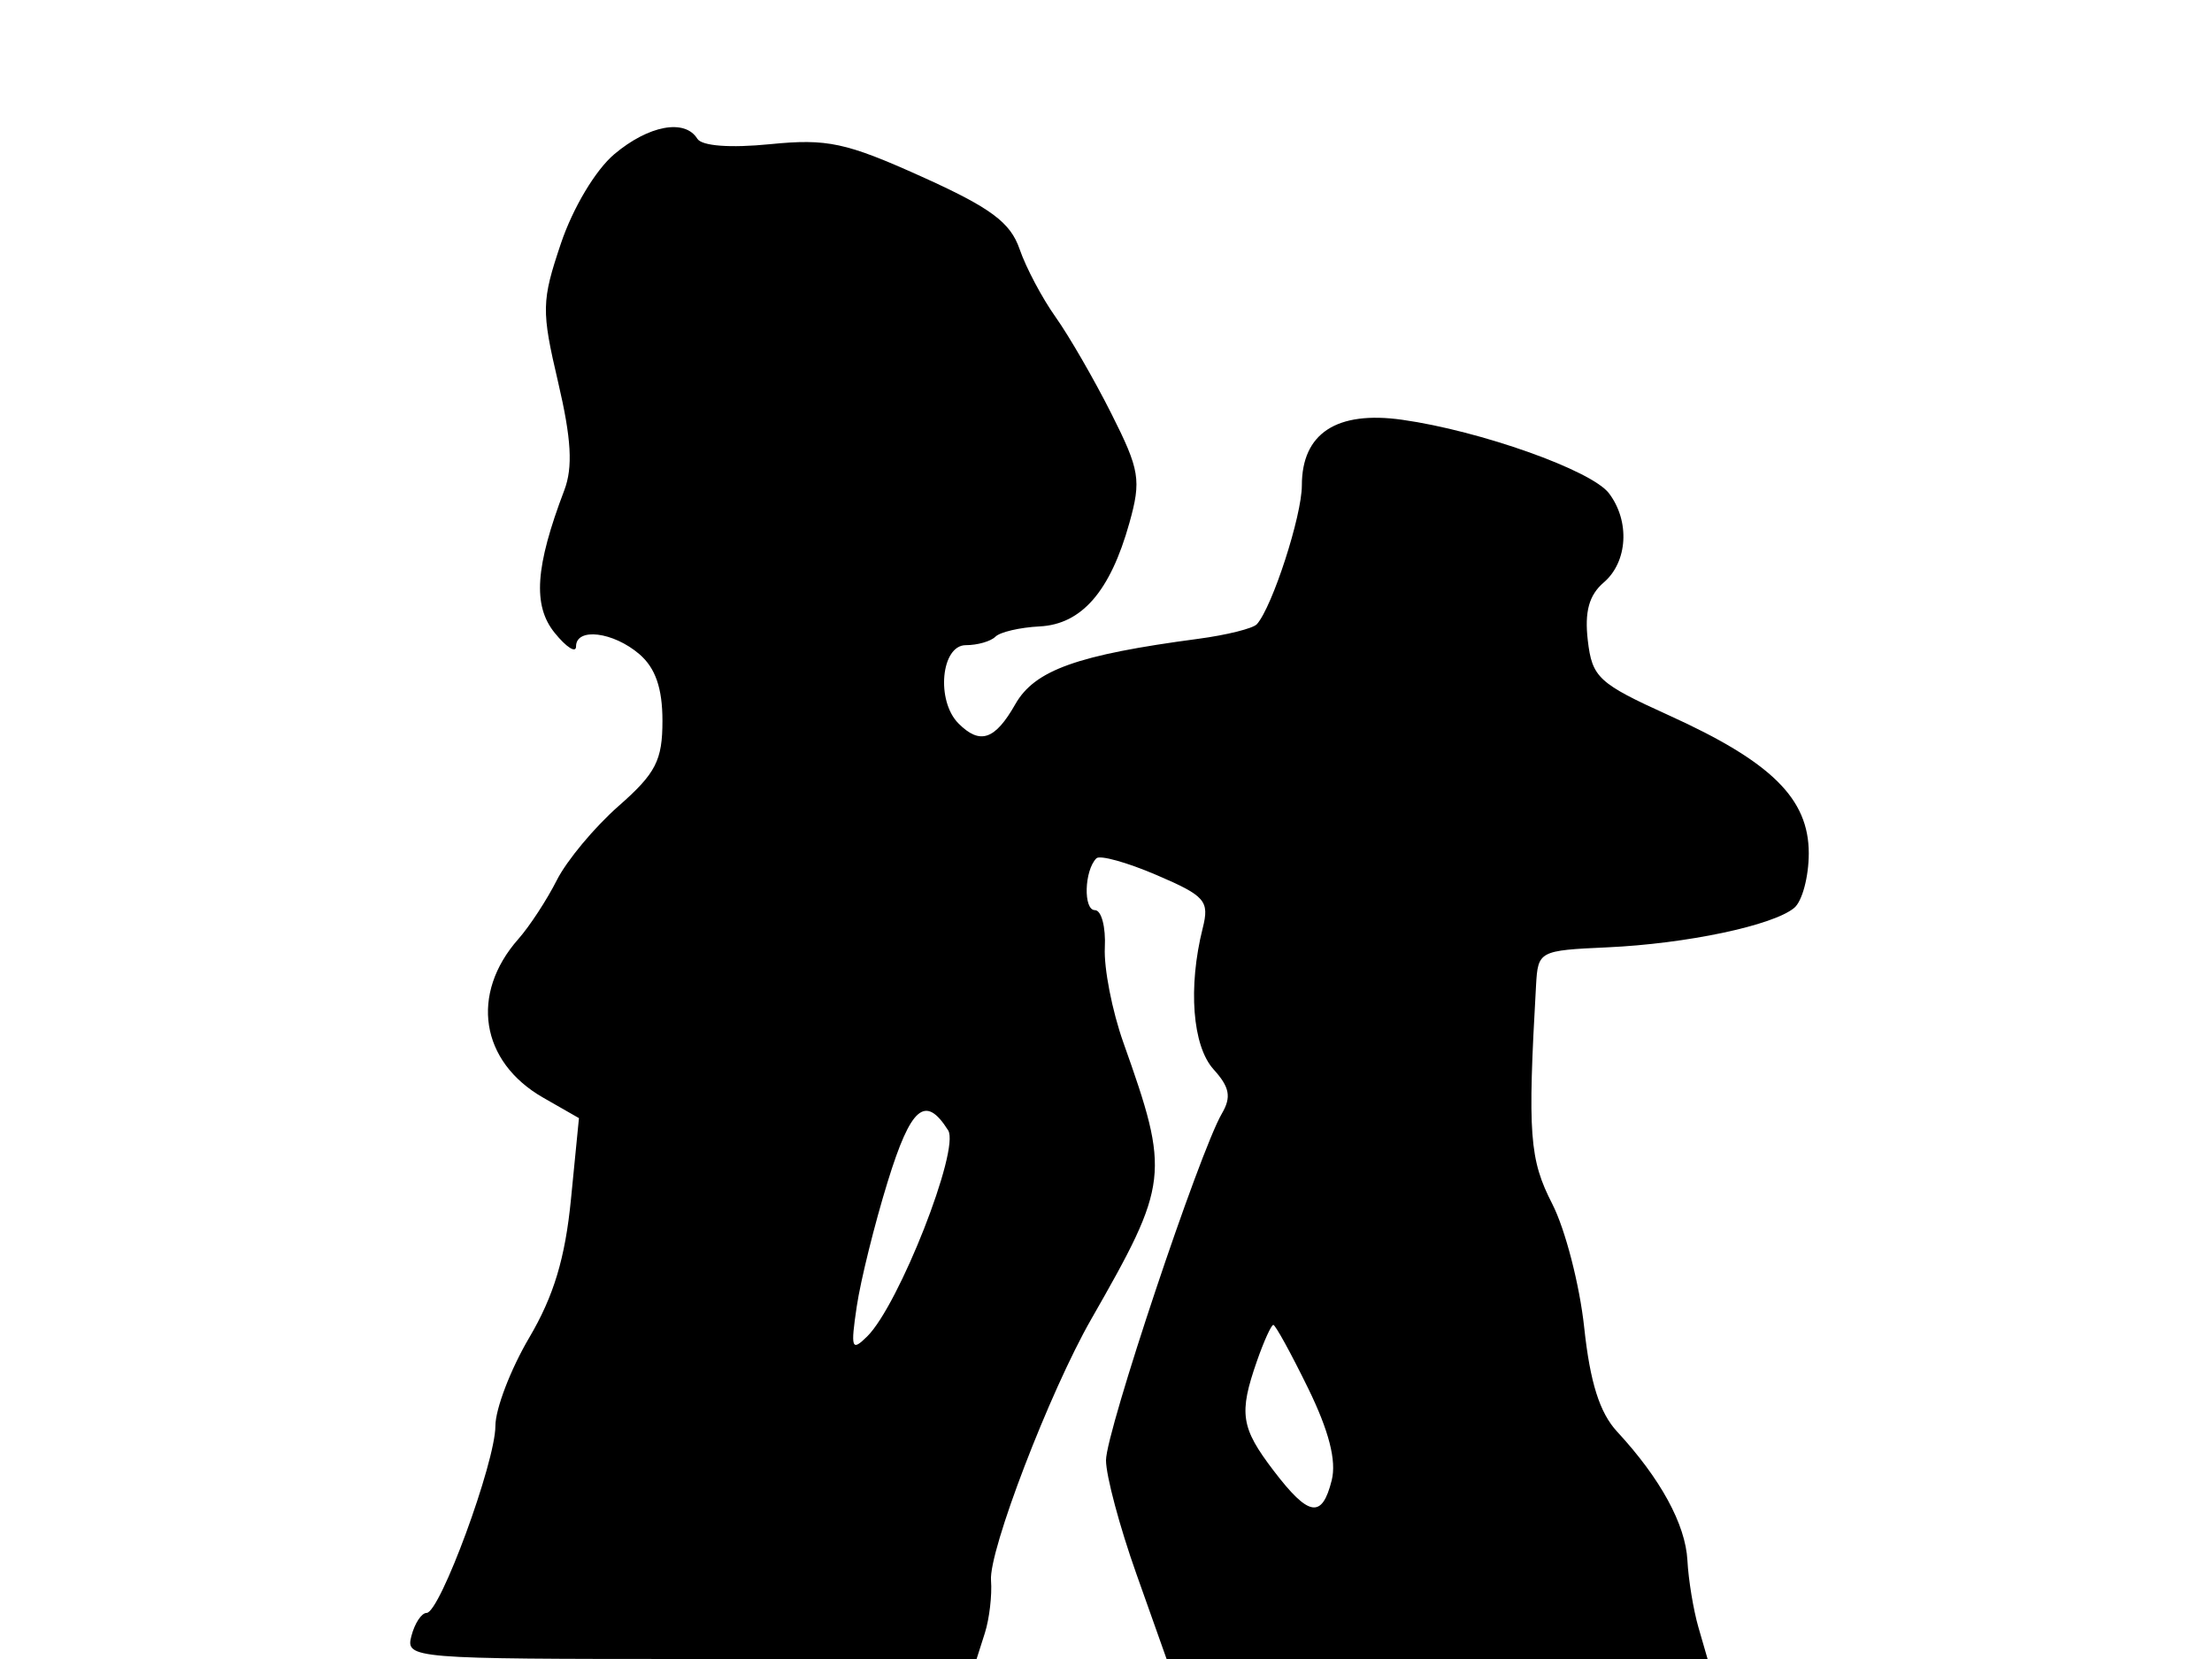 <svg xmlns="http://www.w3.org/2000/svg" width="192" height="144" viewBox="0 0 192 144" version="1.1">
	<path d="M 53.324 13.380 C 51.698 14.749, 49.727 18.044, 48.688 21.130 C 47.001 26.141, 46.985 26.947, 48.444 33.174 C 49.597 38.094, 49.738 40.558, 48.981 42.551 C 46.454 49.196, 46.227 52.562, 48.146 54.932 C 49.166 56.191, 50 56.722, 50 56.111 C 50 54.441, 53.232 54.837, 55.500 56.783 C 56.890 57.976, 57.500 59.739, 57.500 62.559 C 57.500 66.007, 56.928 67.121, 53.699 69.958 C 51.608 71.794, 49.193 74.693, 48.332 76.398 C 47.471 78.104, 45.970 80.400, 44.998 81.500 C 40.777 86.275, 41.694 92.157, 47.148 95.276 L 50.253 97.052 49.559 104.097 C 49.054 109.219, 48.065 112.498, 45.933 116.114 C 44.320 118.850, 43 122.296, 43 123.773 C 43 126.926, 38.189 140, 37.029 140 C 36.591 140, 35.998 140.900, 35.710 142 C 35.198 143.960, 35.680 144, 59.977 144 L 84.767 144 85.484 141.750 C 85.878 140.512, 86.119 138.453, 86.019 137.174 C 85.818 134.605, 91.109 120.814, 94.711 114.517 C 101.478 102.687, 101.568 101.918, 97.510 90.500 C 96.533 87.750, 95.808 84.037, 95.898 82.250 C 95.989 80.462, 95.601 79, 95.038 79 C 94.017 79, 94.116 75.551, 95.166 74.501 C 95.469 74.198, 97.817 74.850, 100.384 75.950 C 104.619 77.766, 104.990 78.192, 104.395 80.563 C 103.108 85.689, 103.501 90.791, 105.337 92.820 C 106.736 94.366, 106.897 95.219, 106.059 96.654 C 104.112 99.990, 96 124.261, 96 126.750 C 96 128.090, 97.183 132.519, 98.630 136.593 L 101.259 144 124.738 144 L 148.217 144 147.422 141.250 C 146.985 139.738, 146.555 137.127, 146.467 135.449 C 146.303 132.318, 144.131 128.336, 140.364 124.264 C 138.849 122.626, 138.019 119.998, 137.508 115.229 C 137.112 111.530, 135.865 106.703, 134.737 104.502 C 132.750 100.625, 132.591 98.479, 133.329 85.500 C 133.497 82.552, 133.604 82.495, 139.500 82.229 C 146.385 81.917, 153.893 80.333, 155.737 78.804 C 156.432 78.227, 157 76.094, 157 74.065 C 157 69.321, 153.762 66.127, 144.861 62.091 C 138.745 59.318, 138.197 58.812, 137.820 55.588 C 137.529 53.094, 137.927 51.651, 139.206 50.556 C 141.289 48.772, 141.494 45.233, 139.654 42.813 C 138.140 40.821, 128.492 37.392, 121.711 36.436 C 116.017 35.634, 113 37.608, 113 42.135 C 113 44.771, 110.445 52.658, 109.100 54.176 C 108.770 54.548, 106.475 55.122, 104 55.450 C 93.507 56.844, 89.812 58.164, 88.130 61.122 C 86.363 64.229, 85.069 64.669, 83.200 62.800 C 81.231 60.831, 81.681 56, 83.833 56 C 84.842 56, 85.998 55.669, 86.402 55.264 C 86.807 54.860, 88.530 54.459, 90.233 54.373 C 93.888 54.189, 96.366 51.337, 98.028 45.400 C 99.074 41.663, 98.931 40.796, 96.461 35.894 C 94.967 32.927, 92.789 29.157, 91.622 27.516 C 90.455 25.875, 89.050 23.223, 88.500 21.622 C 87.701 19.298, 85.991 18.032, 80 15.332 C 73.417 12.365, 71.807 12.020, 66.834 12.516 C 63.375 12.860, 60.917 12.675, 60.525 12.040 C 59.444 10.291, 56.301 10.876, 53.324 13.380 M 77.049 102.576 C 75.911 106.262, 74.703 111.128, 74.367 113.389 C 73.820 117.060, 73.917 117.339, 75.272 116 C 78.022 113.284, 83.337 99.758, 82.300 98.114 C 80.321 94.977, 79.067 96.043, 77.049 102.576 M 109.098 118.149 C 107.514 122.692, 107.702 123.920, 110.551 127.656 C 113.601 131.654, 114.750 131.844, 115.592 128.488 C 116.019 126.789, 115.354 124.200, 113.538 120.488 C 112.061 117.470, 110.705 115, 110.524 115 C 110.344 115, 109.702 116.417, 109.098 118.149" stroke="none" fill="black" fill-rule="evenodd"/>
</svg>